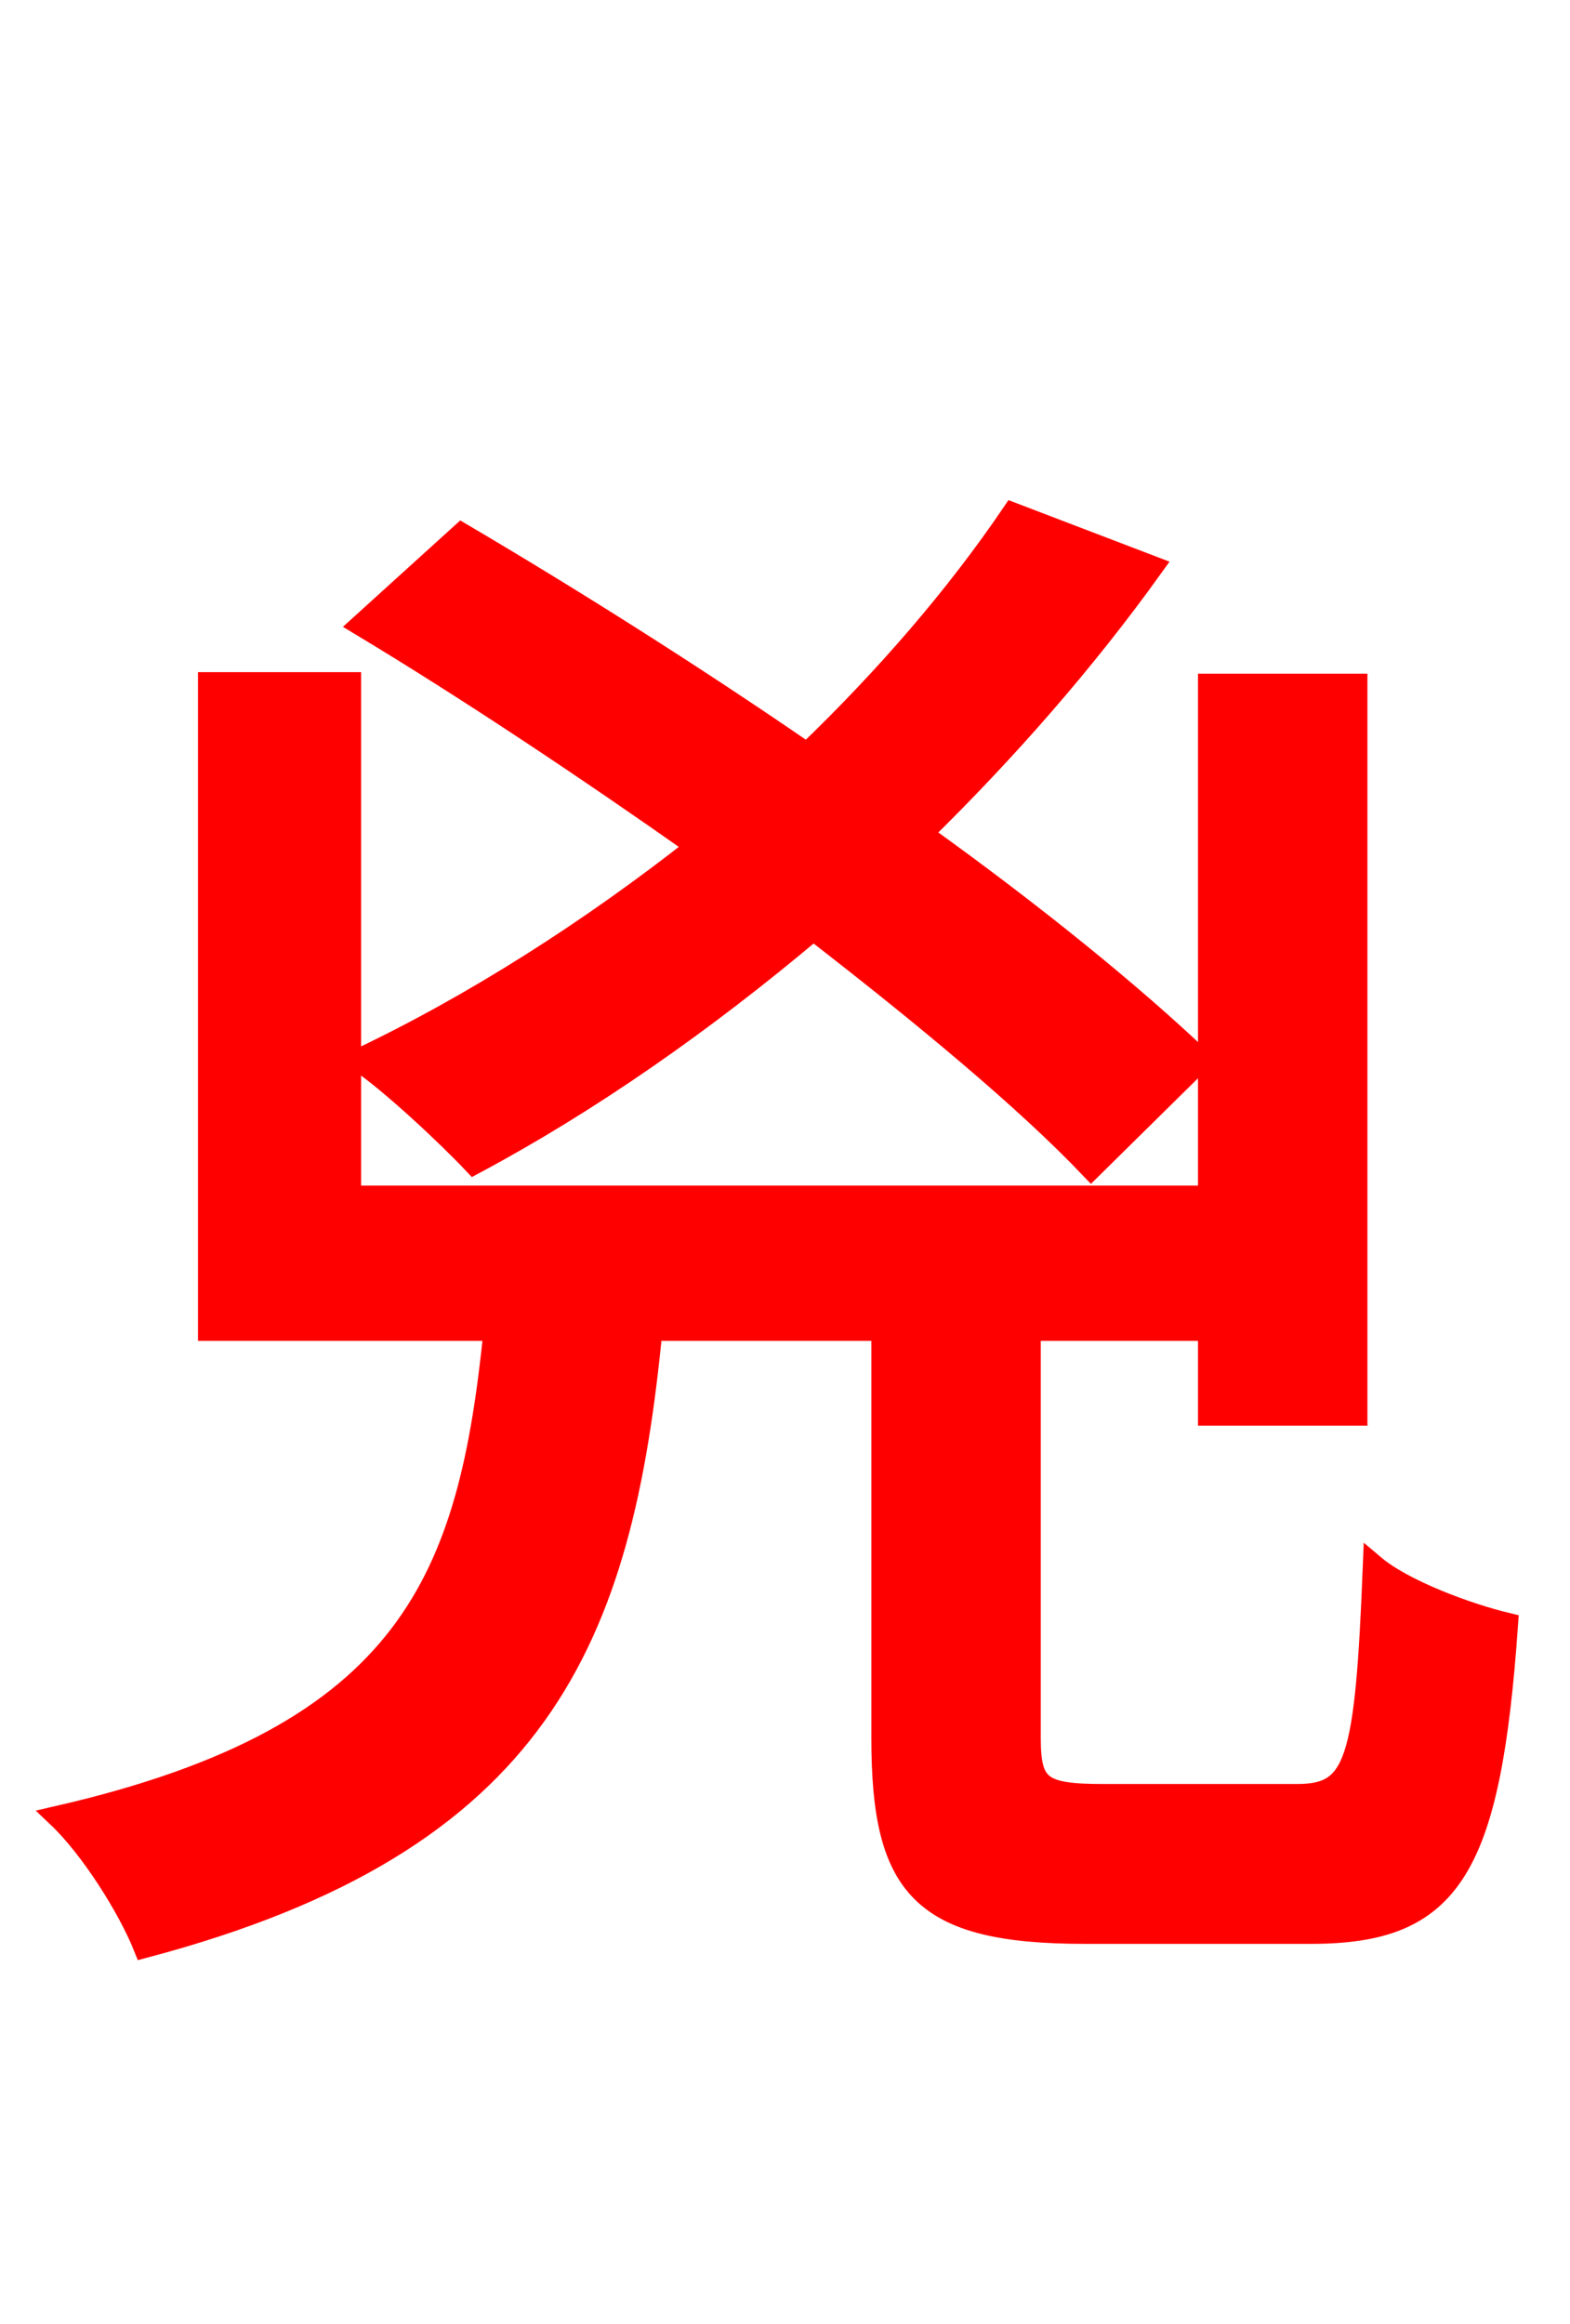 <svg xmlns="http://www.w3.org/2000/svg" xmlns:xlink="http://www.w3.org/1999/xlink" width="72" height="106.56"><path fill="red" stroke="red" d="M55.08 48.60C51.91 45.58 47.38 41.90 42.26 38.23C46.15 34.42 49.75 30.31 52.85 25.99L46.44 23.54C43.85 27.36 40.61 31.10 37.01 34.56C31.68 30.89 26.06 27.36 21.17 24.48L16.56 28.66C21.46 31.61 26.86 35.21 31.97 38.81C27.14 42.62 21.74 46.08 16.42 48.60C18.00 49.68 20.59 52.13 21.74 53.35C27.00 50.54 32.26 46.87 37.30 42.62C42.41 46.58 47.02 50.40 50.04 53.57ZM50.62 82.30C47.74 82.30 47.23 81.94 47.23 79.70L47.23 60.98L55.44 60.98L55.44 64.87L62.21 64.87L62.21 31.39L55.44 31.39L55.44 54.86L16.06 54.86L16.06 31.32L9.58 31.32L9.58 60.98L22.68 60.98C21.53 72.29 18.94 79.56 2.66 83.30C4.18 84.74 5.90 87.48 6.62 89.28C24.84 84.46 28.51 75.10 29.88 60.98L40.46 60.98L40.46 79.70C40.46 86.54 42.26 88.63 49.75 88.63L60.12 88.63C66.53 88.63 68.33 85.75 69.12 74.45C67.32 74.02 64.37 72.94 63.00 71.78C62.64 80.86 62.21 82.30 59.47 82.30Z"/></svg>

